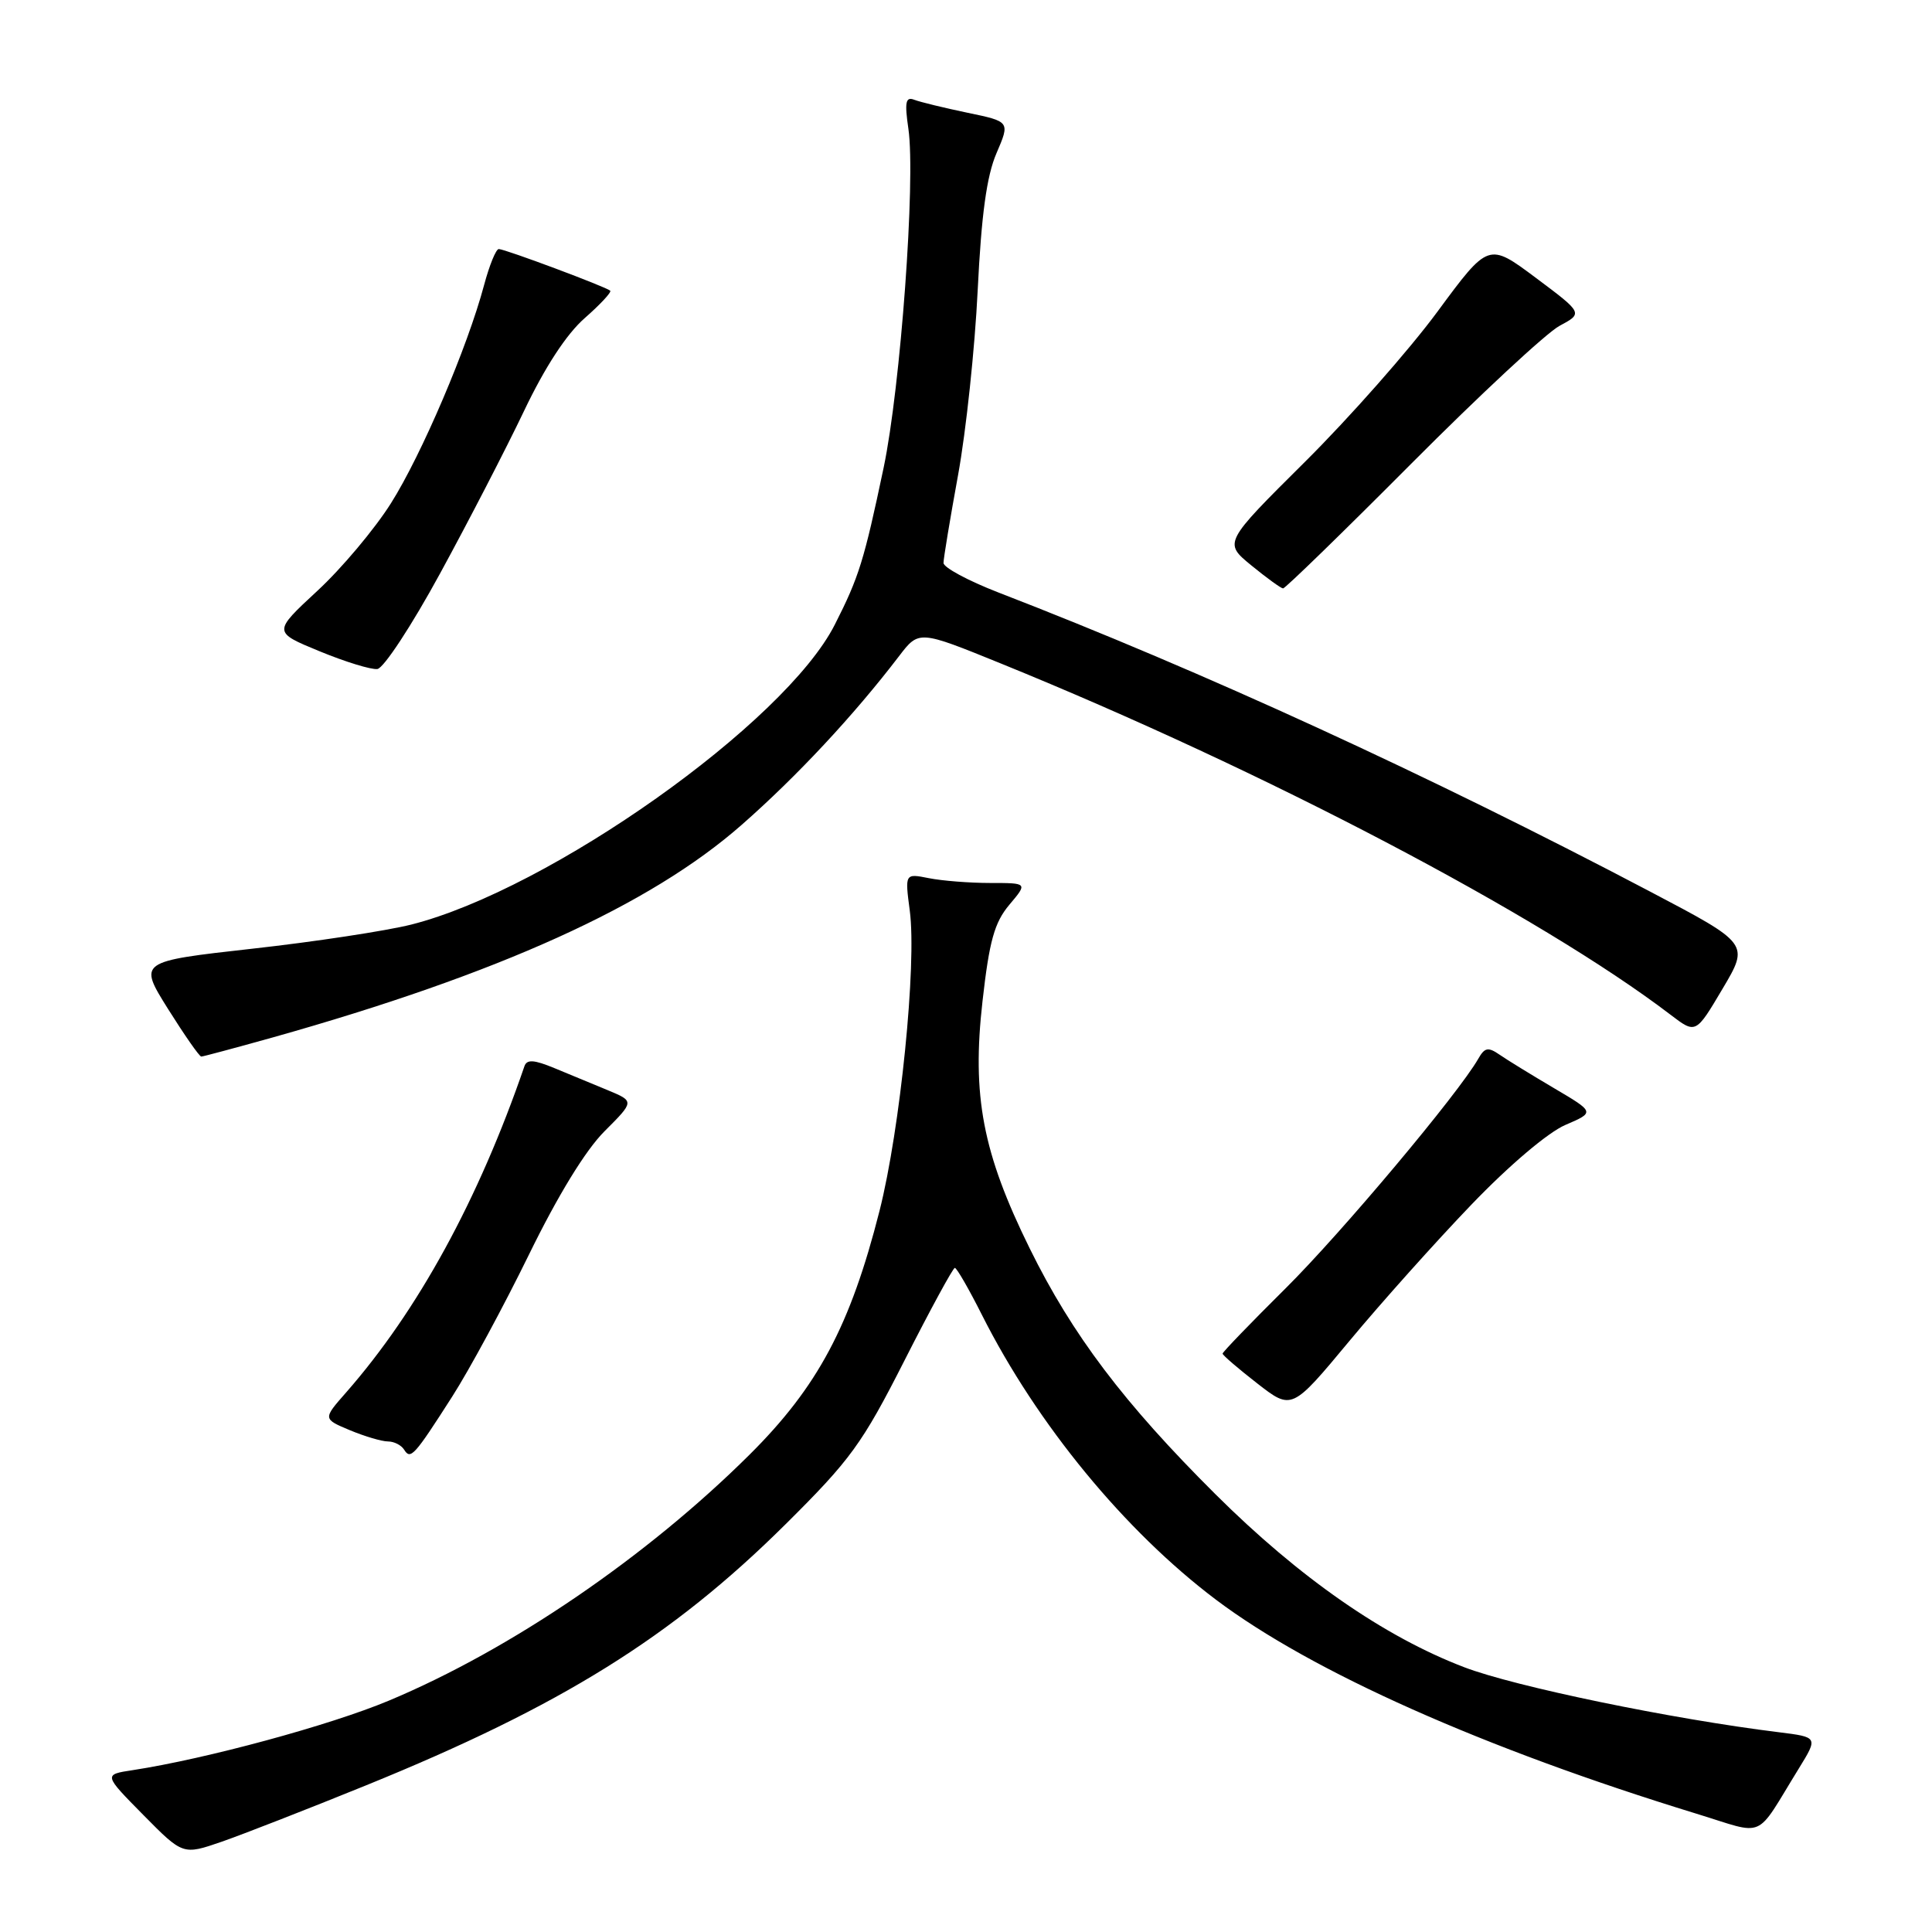 <?xml version="1.0" encoding="UTF-8" standalone="no"?>
<!DOCTYPE svg PUBLIC "-//W3C//DTD SVG 1.1//EN" "http://www.w3.org/Graphics/SVG/1.1/DTD/svg11.dtd" >
<svg xmlns="http://www.w3.org/2000/svg" xmlns:xlink="http://www.w3.org/1999/xlink" version="1.1" viewBox="0 0 256 256">
 <g >
 <path fill="currentColor"
d=" M 48.50 236.57 C 74.31 226.08 88.99 216.95 104.06 202.00 C 112.72 193.41 114.24 191.32 119.86 180.25 C 123.28 173.51 126.28 168.00 126.52 168.00 C 126.77 168.00 128.39 170.81 130.12 174.25 C 137.42 188.73 149.04 202.86 161.11 211.96 C 173.81 221.53 196.60 231.68 224.77 240.32 C 234.15 243.19 232.42 243.95 238.35 234.34 C 240.91 230.18 240.91 230.18 235.71 229.53 C 221.55 227.79 200.70 223.48 194.00 220.91 C 183.38 216.85 172.18 209.06 161.07 198.01 C 148.92 185.92 142.08 176.87 136.44 165.42 C 130.20 152.76 128.76 145.20 130.19 132.64 C 131.09 124.66 131.77 122.24 133.74 119.89 C 136.18 117.00 136.18 117.00 131.21 117.00 C 128.48 117.00 124.82 116.71 123.07 116.36 C 119.90 115.73 119.90 115.73 120.55 120.67 C 121.49 127.76 119.29 149.60 116.54 160.45 C 112.67 175.68 108.36 183.76 99.32 192.75 C 85.66 206.32 67.69 218.58 51.51 225.35 C 43.72 228.61 27.35 233.05 17.61 234.55 C 13.71 235.14 13.71 235.14 18.98 240.48 C 24.24 245.81 24.24 245.81 29.37 244.04 C 32.19 243.06 40.80 239.70 48.50 236.57 Z  M 59.91 185.07 C 62.18 181.53 66.75 173.07 70.08 166.26 C 73.92 158.40 77.58 152.42 80.10 149.90 C 84.07 145.93 84.07 145.93 80.54 144.46 C 78.59 143.66 75.41 142.34 73.46 141.53 C 70.75 140.41 69.81 140.35 69.49 141.28 C 63.41 158.98 55.37 173.67 45.86 184.51 C 42.78 188.01 42.78 188.01 46.36 189.51 C 48.33 190.33 50.60 191.00 51.41 191.00 C 52.22 191.00 53.18 191.49 53.55 192.09 C 54.40 193.46 54.88 192.93 59.91 185.07 Z  M 194.97 159.62 C 199.96 154.42 205.13 150.04 207.42 149.06 C 211.33 147.38 211.33 147.38 205.92 144.19 C 202.94 142.43 199.69 140.44 198.70 139.75 C 197.19 138.71 196.73 138.79 195.88 140.29 C 193.24 144.91 177.77 163.35 170.31 170.75 C 165.74 175.28 162.00 179.16 162.00 179.36 C 162.00 179.57 164.06 181.34 166.58 183.30 C 171.17 186.87 171.17 186.87 178.80 177.69 C 183.00 172.63 190.28 164.50 194.97 159.62 Z  M 36.16 137.46 C 66.12 129.03 86.13 119.97 98.26 109.31 C 105.57 102.90 113.14 94.78 119.13 86.94 C 121.76 83.50 121.76 83.50 132.63 87.92 C 167.45 102.07 204.09 121.29 221.37 134.47 C 224.70 137.01 224.70 137.01 228.24 131.03 C 231.79 125.05 231.79 125.05 218.65 118.14 C 189.30 102.70 159.39 88.97 132.25 78.49 C 128.26 76.94 125.01 75.19 125.02 74.59 C 125.02 73.99 125.89 68.75 126.95 62.94 C 128.01 57.13 129.18 46.10 129.55 38.44 C 130.04 28.45 130.74 23.31 132.04 20.30 C 133.84 16.11 133.84 16.11 128.20 14.94 C 125.09 14.29 121.92 13.52 121.14 13.22 C 120.00 12.78 119.85 13.53 120.37 17.09 C 121.34 23.81 119.33 51.31 117.08 62.00 C 114.49 74.29 113.82 76.46 110.62 82.76 C 104.02 95.79 72.86 117.86 54.50 122.51 C 51.20 123.34 41.71 124.79 33.41 125.71 C 18.33 127.40 18.33 127.40 22.27 133.70 C 24.45 137.17 26.42 140.00 26.67 140.00 C 26.91 140.00 31.18 138.85 36.16 137.46 Z  M 58.31 75.99 C 62.06 69.12 67.06 59.44 69.43 54.47 C 72.19 48.67 75.06 44.27 77.47 42.16 C 79.53 40.35 81.05 38.72 80.86 38.52 C 80.36 38.03 66.91 33.00 66.09 33.00 C 65.72 33.00 64.85 35.14 64.15 37.75 C 61.97 45.94 55.87 60.25 51.80 66.69 C 49.65 70.10 45.26 75.33 42.03 78.31 C 36.16 83.75 36.16 83.75 42.33 86.29 C 45.72 87.69 49.17 88.75 50.00 88.65 C 50.83 88.56 54.57 82.86 58.31 75.99 Z  M 187.01 61.43 C 196.08 52.32 204.91 44.11 206.64 43.18 C 209.77 41.50 209.77 41.50 203.50 36.81 C 197.23 32.13 197.23 32.13 190.46 41.31 C 186.73 46.37 178.83 55.32 172.91 61.20 C 162.13 71.91 162.13 71.91 165.81 74.92 C 167.84 76.58 169.73 77.95 170.01 77.97 C 170.29 77.98 177.94 70.54 187.01 61.43 Z "/>
</g>
</svg>